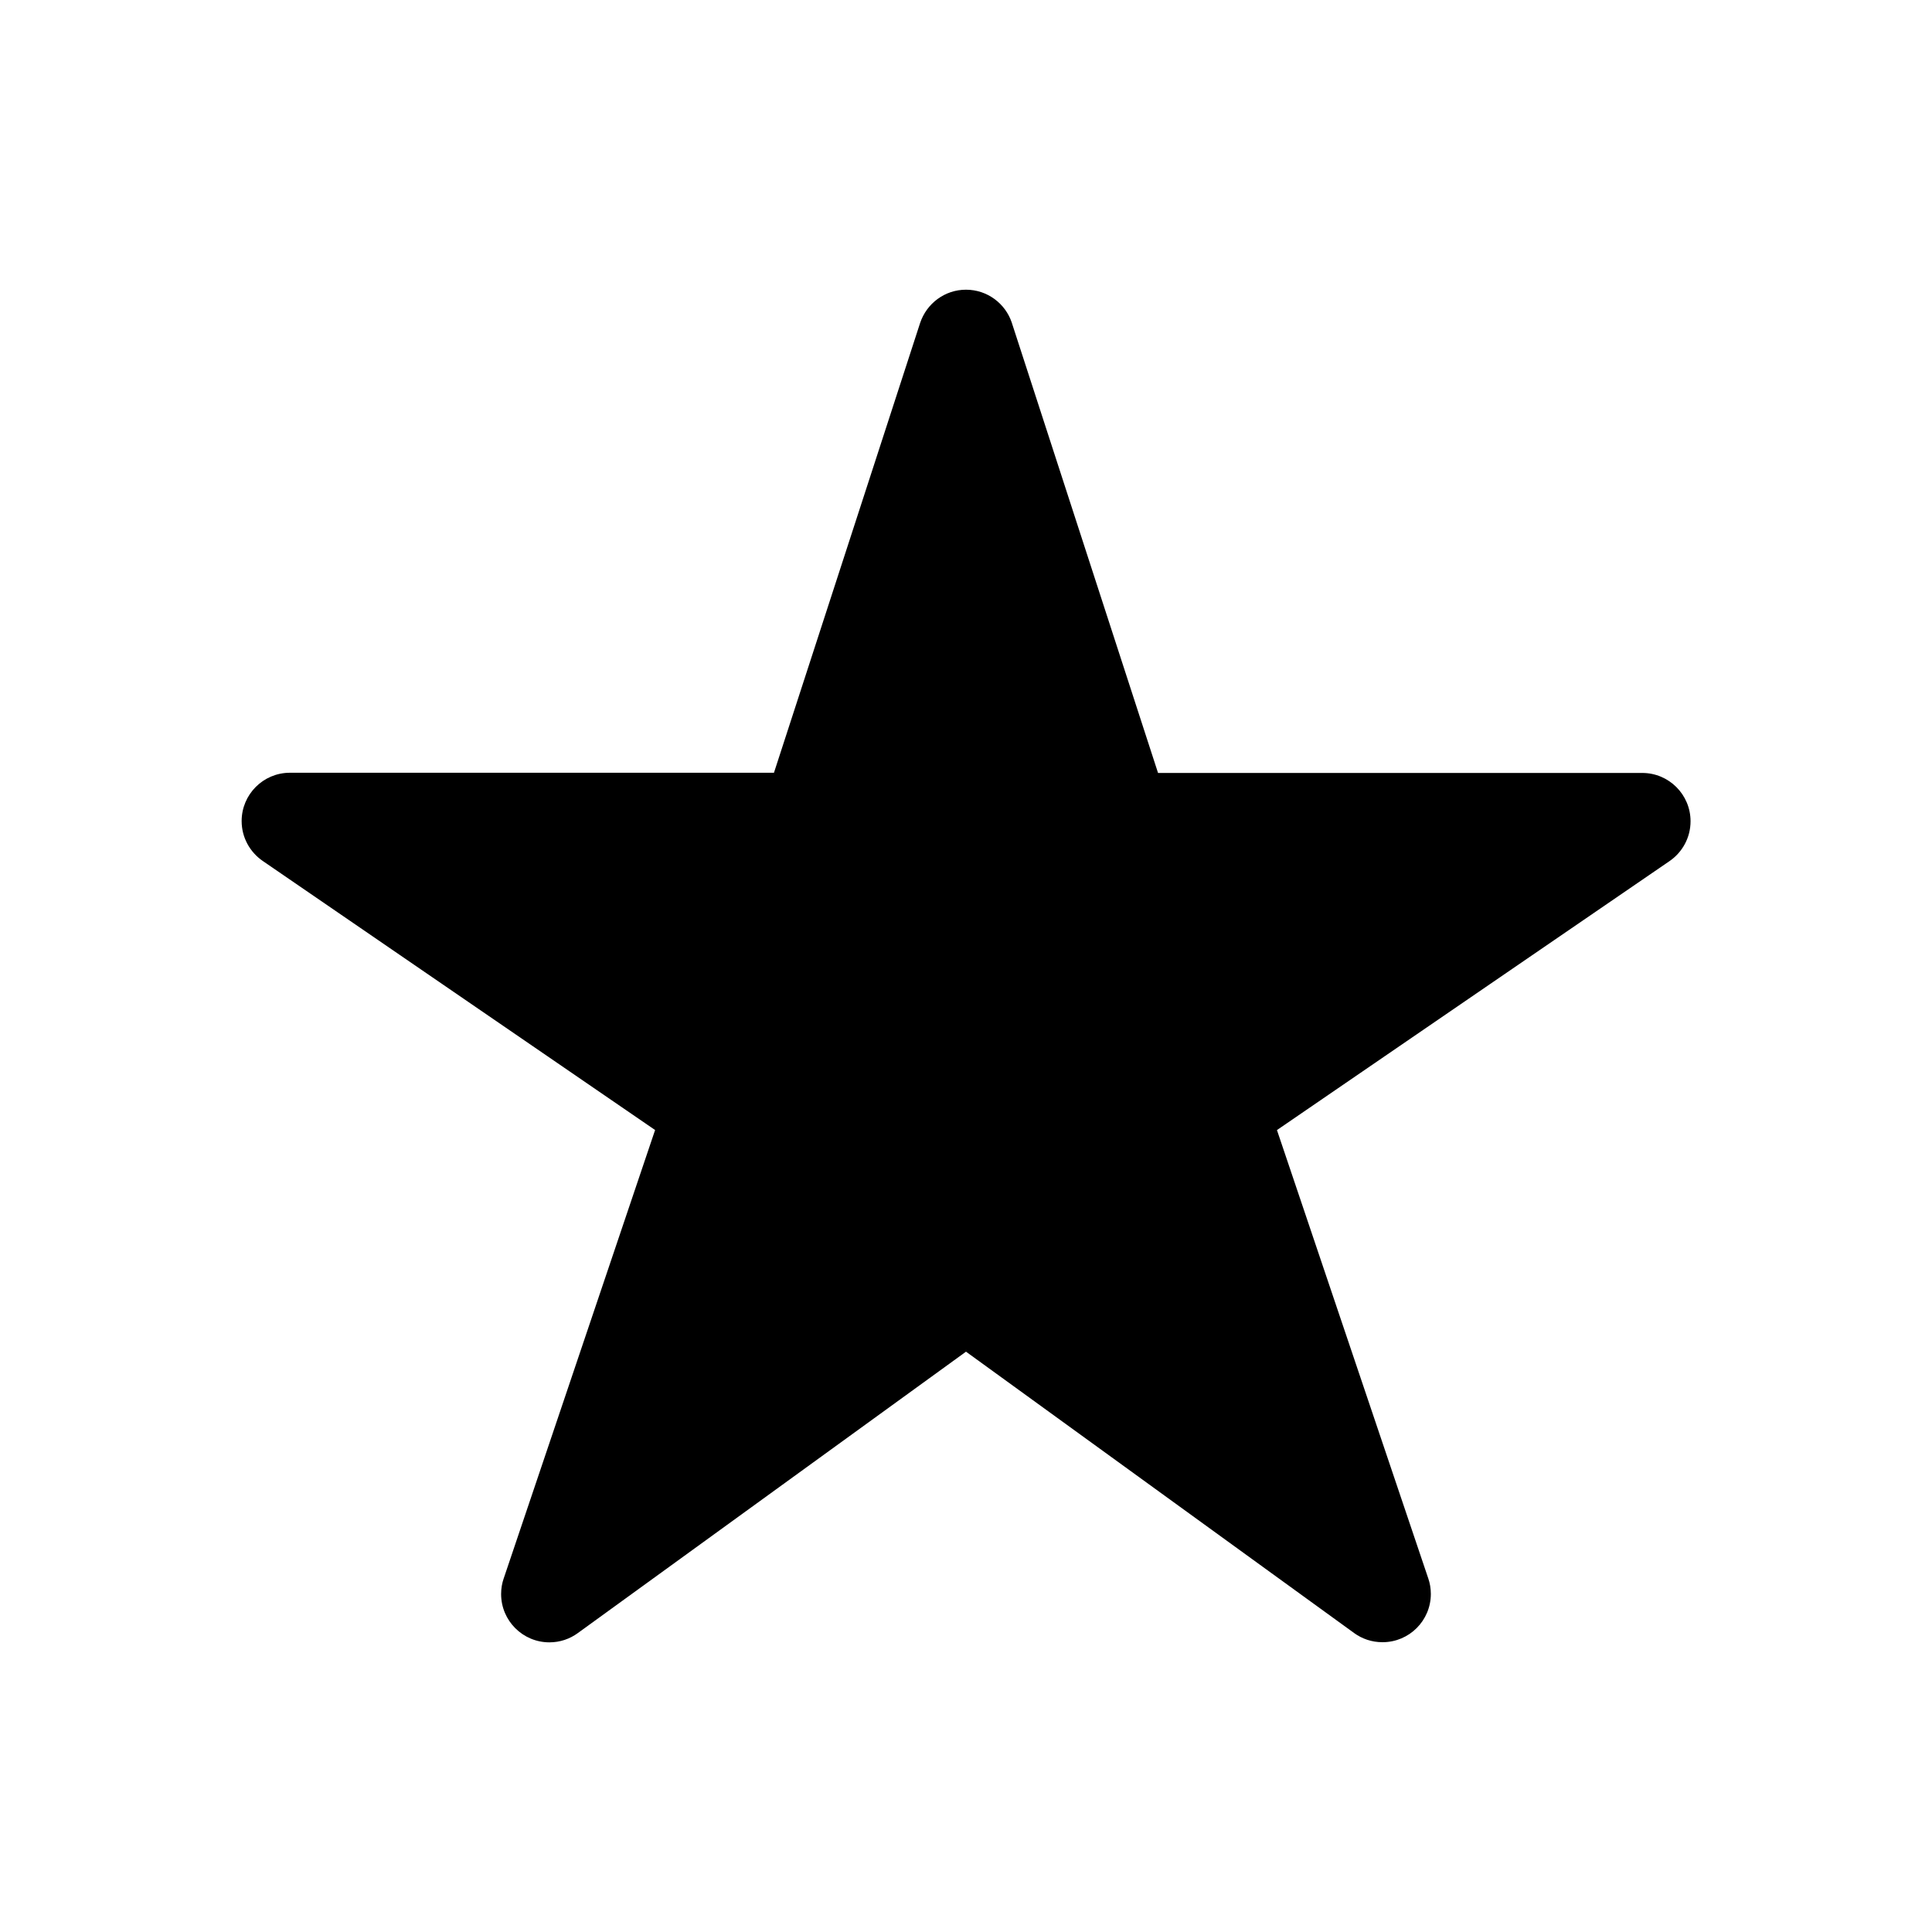 <!-- Generated by IcoMoon.io -->
<svg version="1.1" xmlns="http://www.w3.org/2000/svg" width="40" height="40" viewBox="0 0 40 40">
<title>io-star</title>
<path d="M28.625 34c-0.001 0-0.003 0-0.004 0-0.219 0-0.421-0.070-0.586-0.19l0.003 0.002-8.038-5.827-8.038 5.827c-0.163 0.119-0.366 0.191-0.587 0.191-0.552 0-1-0.448-1-1 0-0.115 0.019-0.225 0.055-0.328l-0.002 0.007 3.135-9.286-8.125-5.572c-0.264-0.183-0.435-0.484-0.435-0.825 0-0.551 0.446-0.999 0.997-1h10.024l3.025-9.309c0.134-0.405 0.509-0.692 0.951-0.692s0.817 0.287 0.949 0.685l0.002 0.007 3.025 9.313h10.024c0 0 0 0 0.001 0 0.552 0 1 0.448 1 1 0 0.341-0.171 0.642-0.432 0.823l-0.003 0.002-8.128 5.569 3.133 9.283c0.033 0.095 0.053 0.205 0.053 0.32 0 0.552-0.447 0.999-0.998 1h-0z"></path>
</svg>

